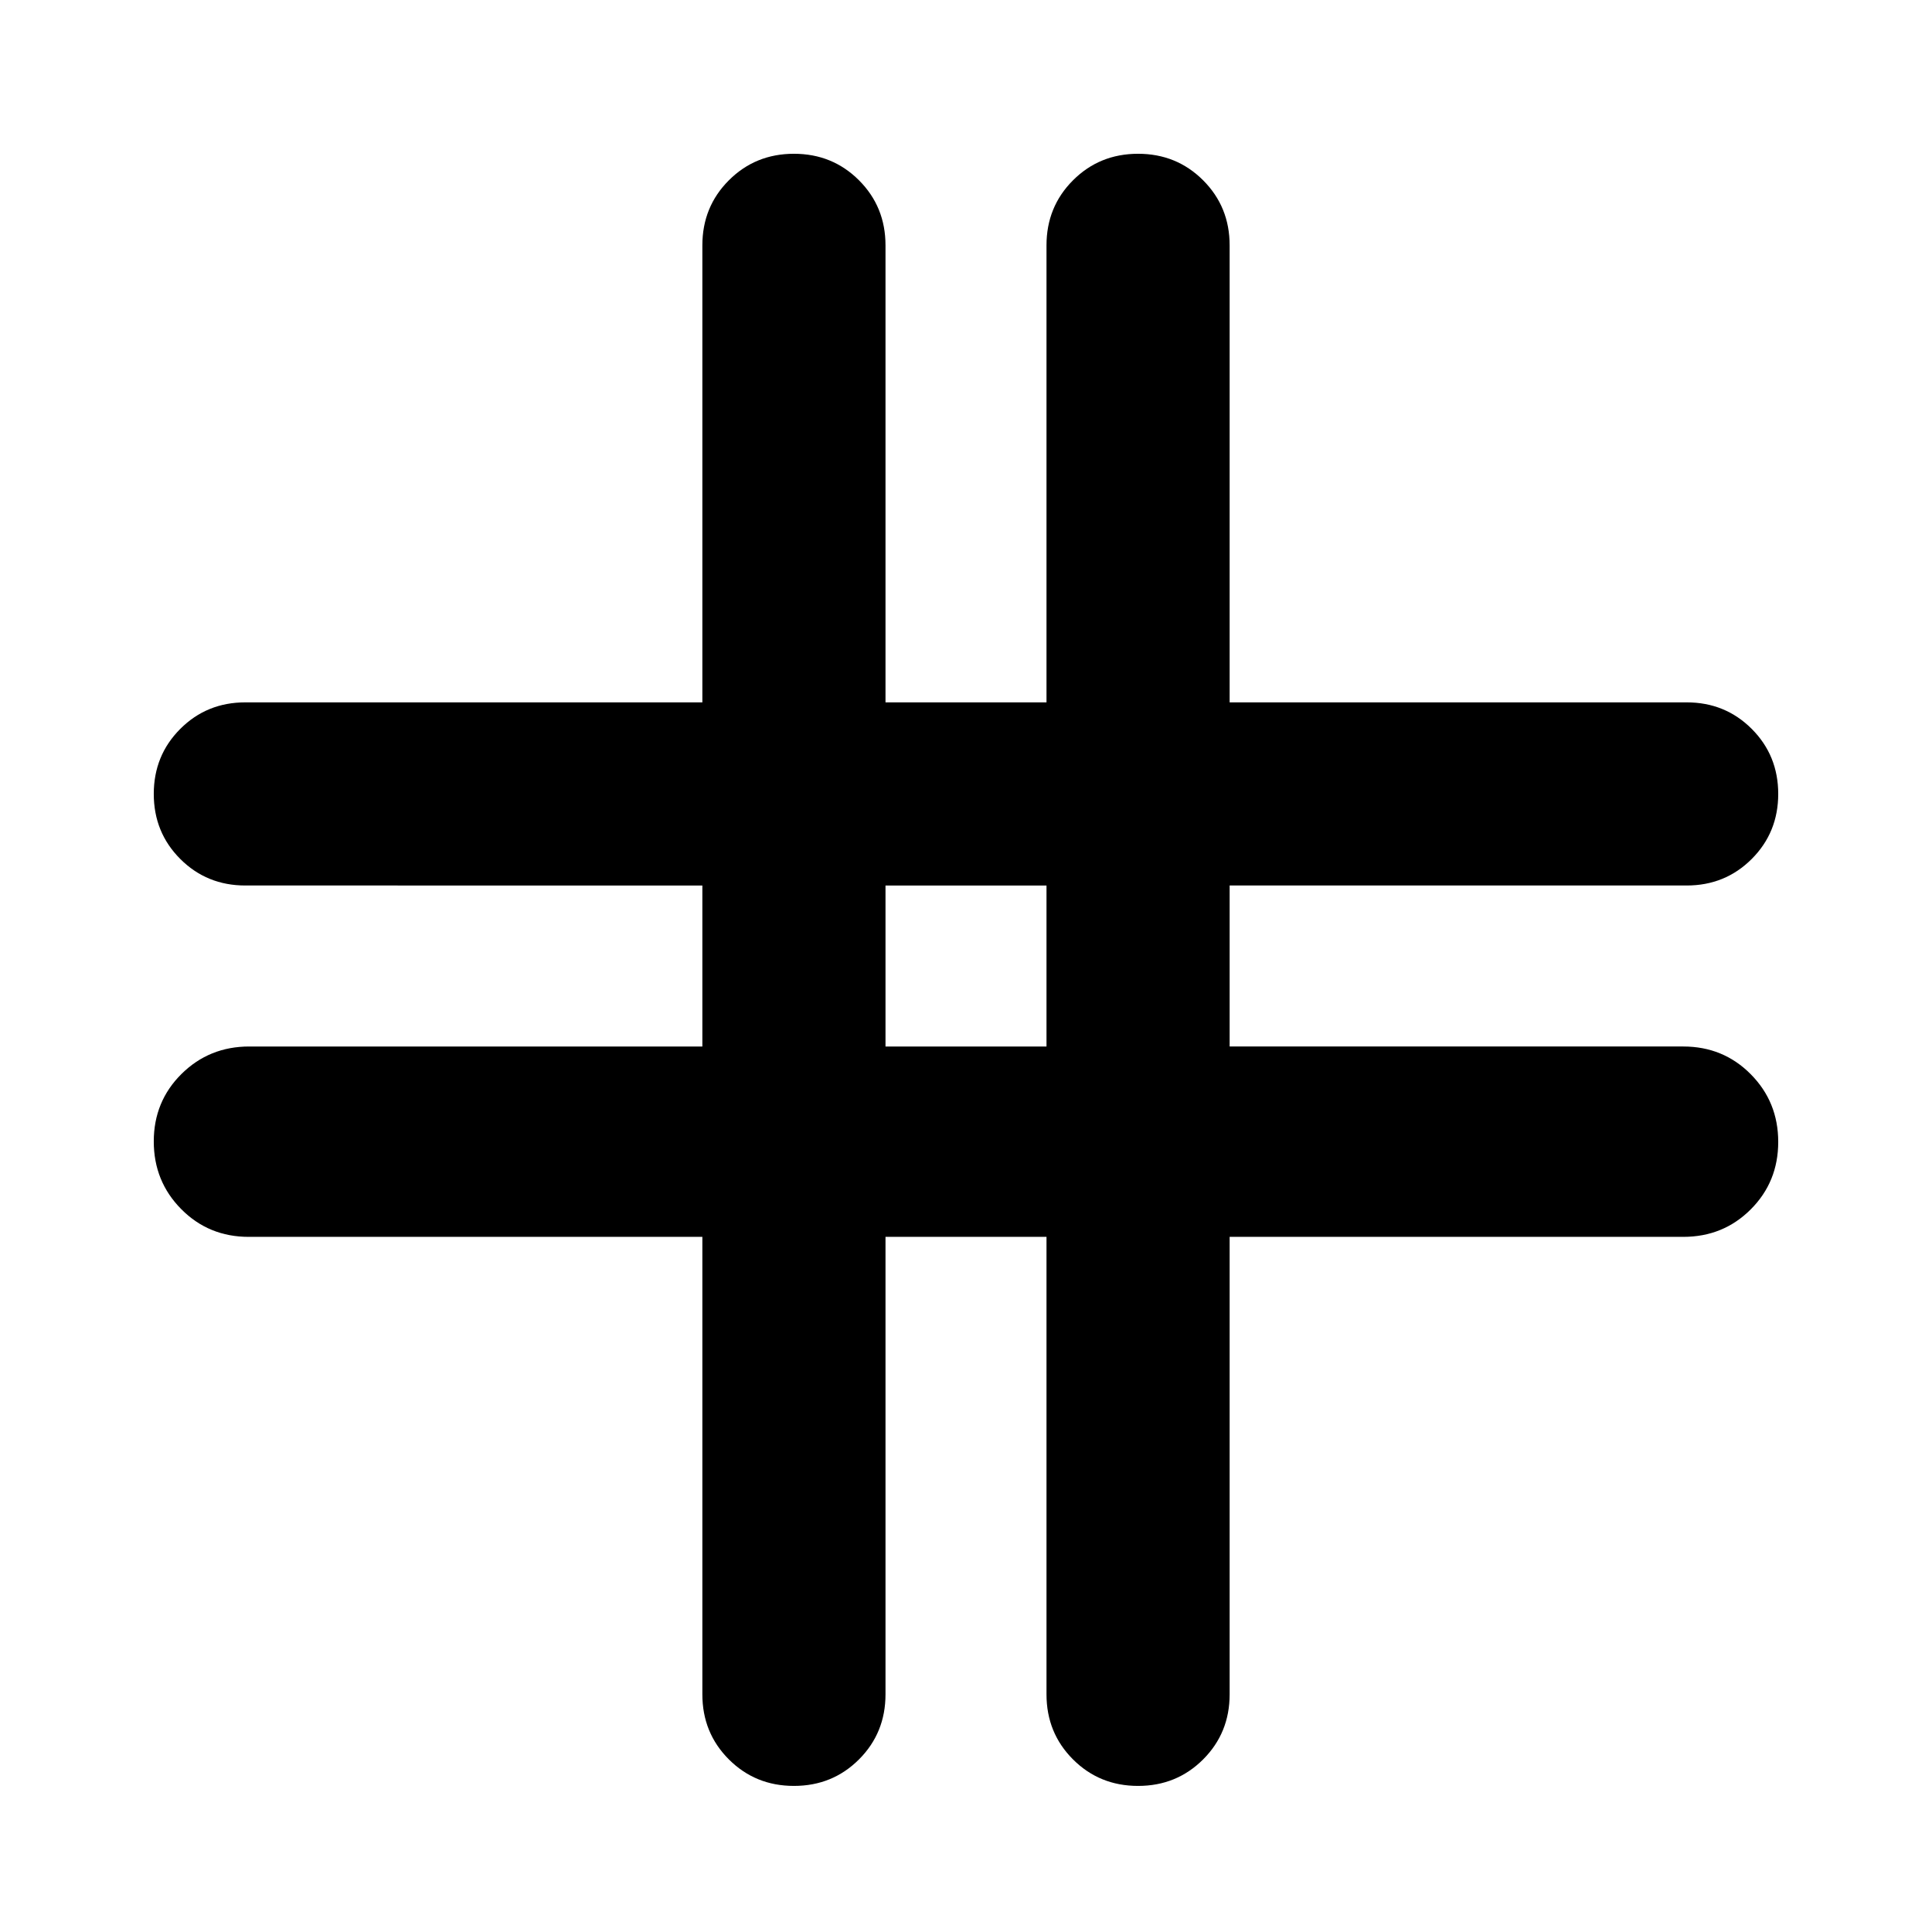 <svg xmlns="http://www.w3.org/2000/svg" height="24" viewBox="0 -960 960 960" width="24"><path d="M349-345.41H123.59q-19.87 0-33.52-13.77-13.66-13.78-13.66-33.65 0-19.87 13.77-33.52Q103.96-440 123.83-440H349v-80H121.91q-19.15 0-32.32-13.17-13.18-13.18-13.18-32.33t13.18-32.33Q102.76-611 121.91-611H349v-227.09q0-19.15 13.17-32.32 13.18-13.18 32.33-13.18t32.33 13.18Q440-857.24 440-838.09V-611h80v-227.09q0-19.15 13.17-32.32 13.18-13.18 32.33-13.18t32.33 13.18Q611-857.24 611-838.09V-611h227.09q19.15 0 32.32 13.17 13.18 13.18 13.18 32.33t-13.18 32.33Q857.24-520 838.09-520H611v80h225.41q19.87 0 33.52 13.77 13.66 13.77 13.66 33.64t-13.66 33.53q-13.65 13.65-33.52 13.65H611v227.32q0 19.16-13.17 32.33-13.18 13.17-32.33 13.17t-32.33-13.17Q520-98.93 520-118.09v-227.32h-80v227.32q0 19.16-13.17 32.33-13.18 13.17-32.33 13.17t-32.33-13.17Q349-98.93 349-118.09v-227.32ZM440-440h80v-80h-80v80Z"/></svg>